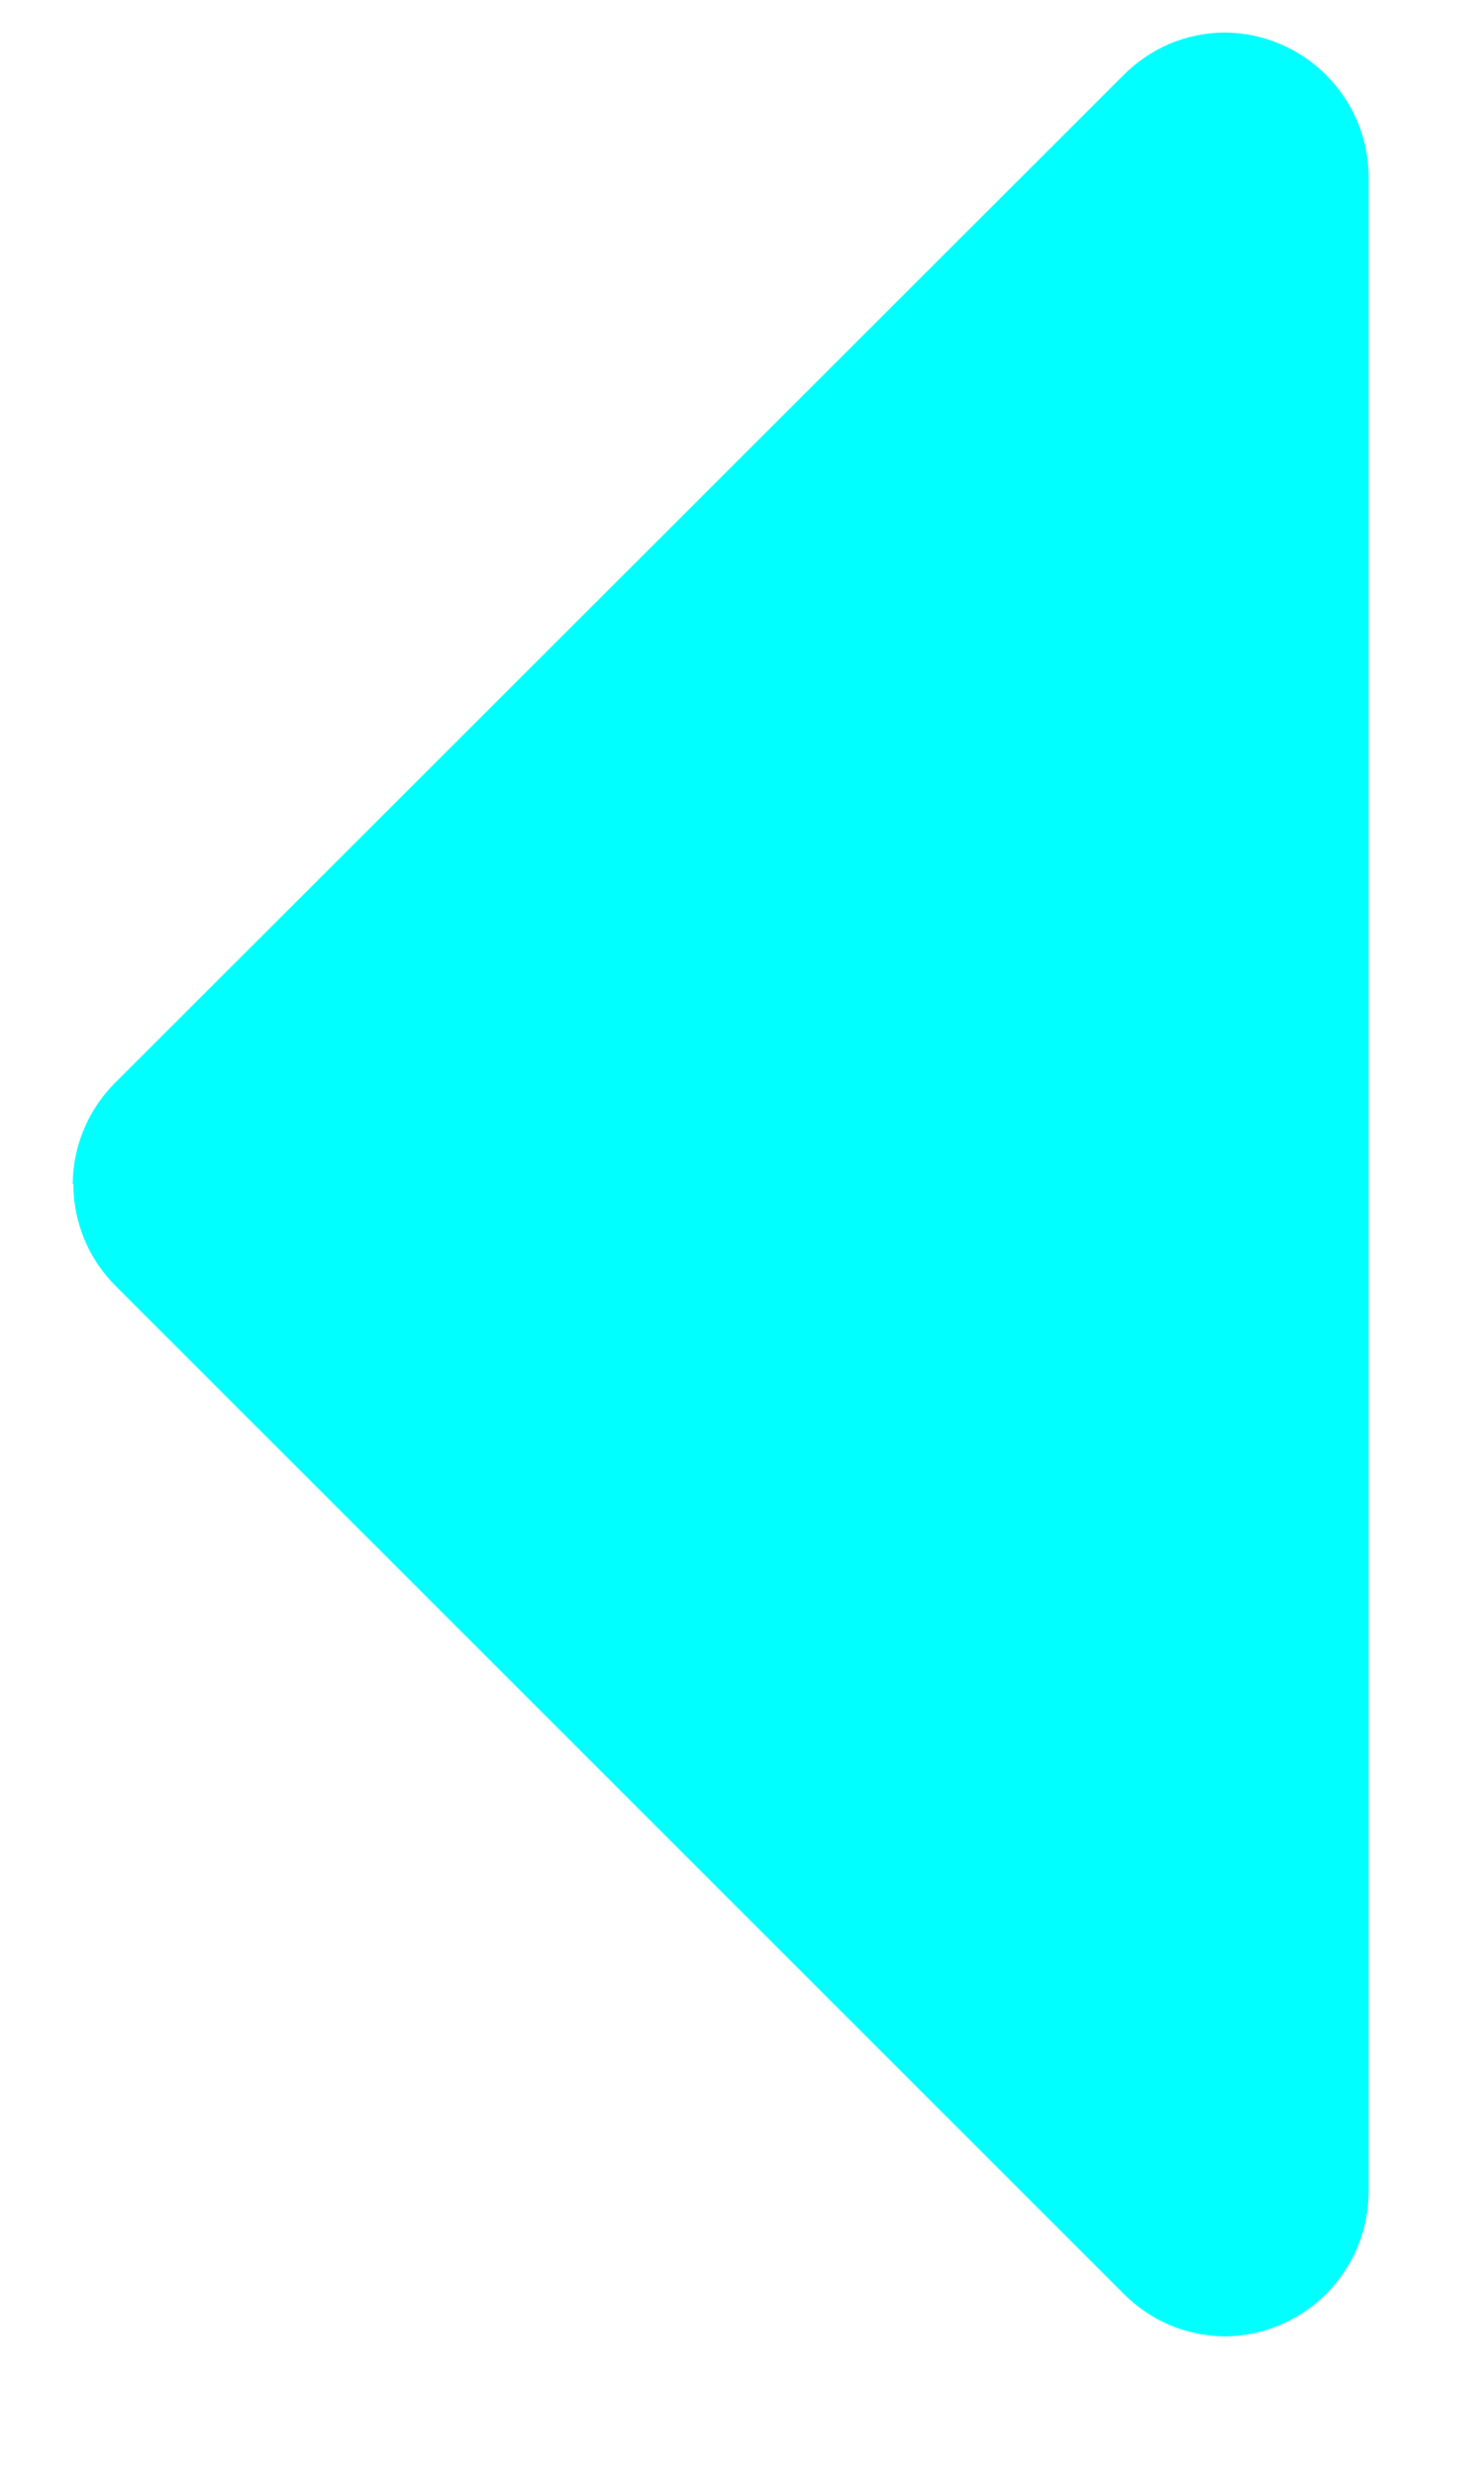 <svg width="9" height="15" viewBox="0 0 9 15" fill="none" xmlns="http://www.w3.org/2000/svg">
<path d="M0.445 7.179C0.445 7.293 0.468 7.406 0.512 7.512C0.555 7.617 0.62 7.713 0.7 7.793L6.814 13.902C6.894 13.983 6.99 14.048 7.095 14.093C7.2 14.137 7.313 14.16 7.427 14.161C7.658 14.16 7.879 14.067 8.043 13.904C8.206 13.74 8.299 13.519 8.3 13.288L8.3 1.07C8.299 0.839 8.206 0.618 8.043 0.455C7.879 0.291 7.658 0.199 7.427 0.197C7.313 0.198 7.2 0.221 7.094 0.265C6.989 0.31 6.894 0.375 6.813 0.456L0.7 6.561C0.619 6.641 0.554 6.737 0.51 6.842C0.465 6.948 0.442 7.061 0.441 7.175L0.445 7.179Z" fill="#00FFFF"/>
</svg>
